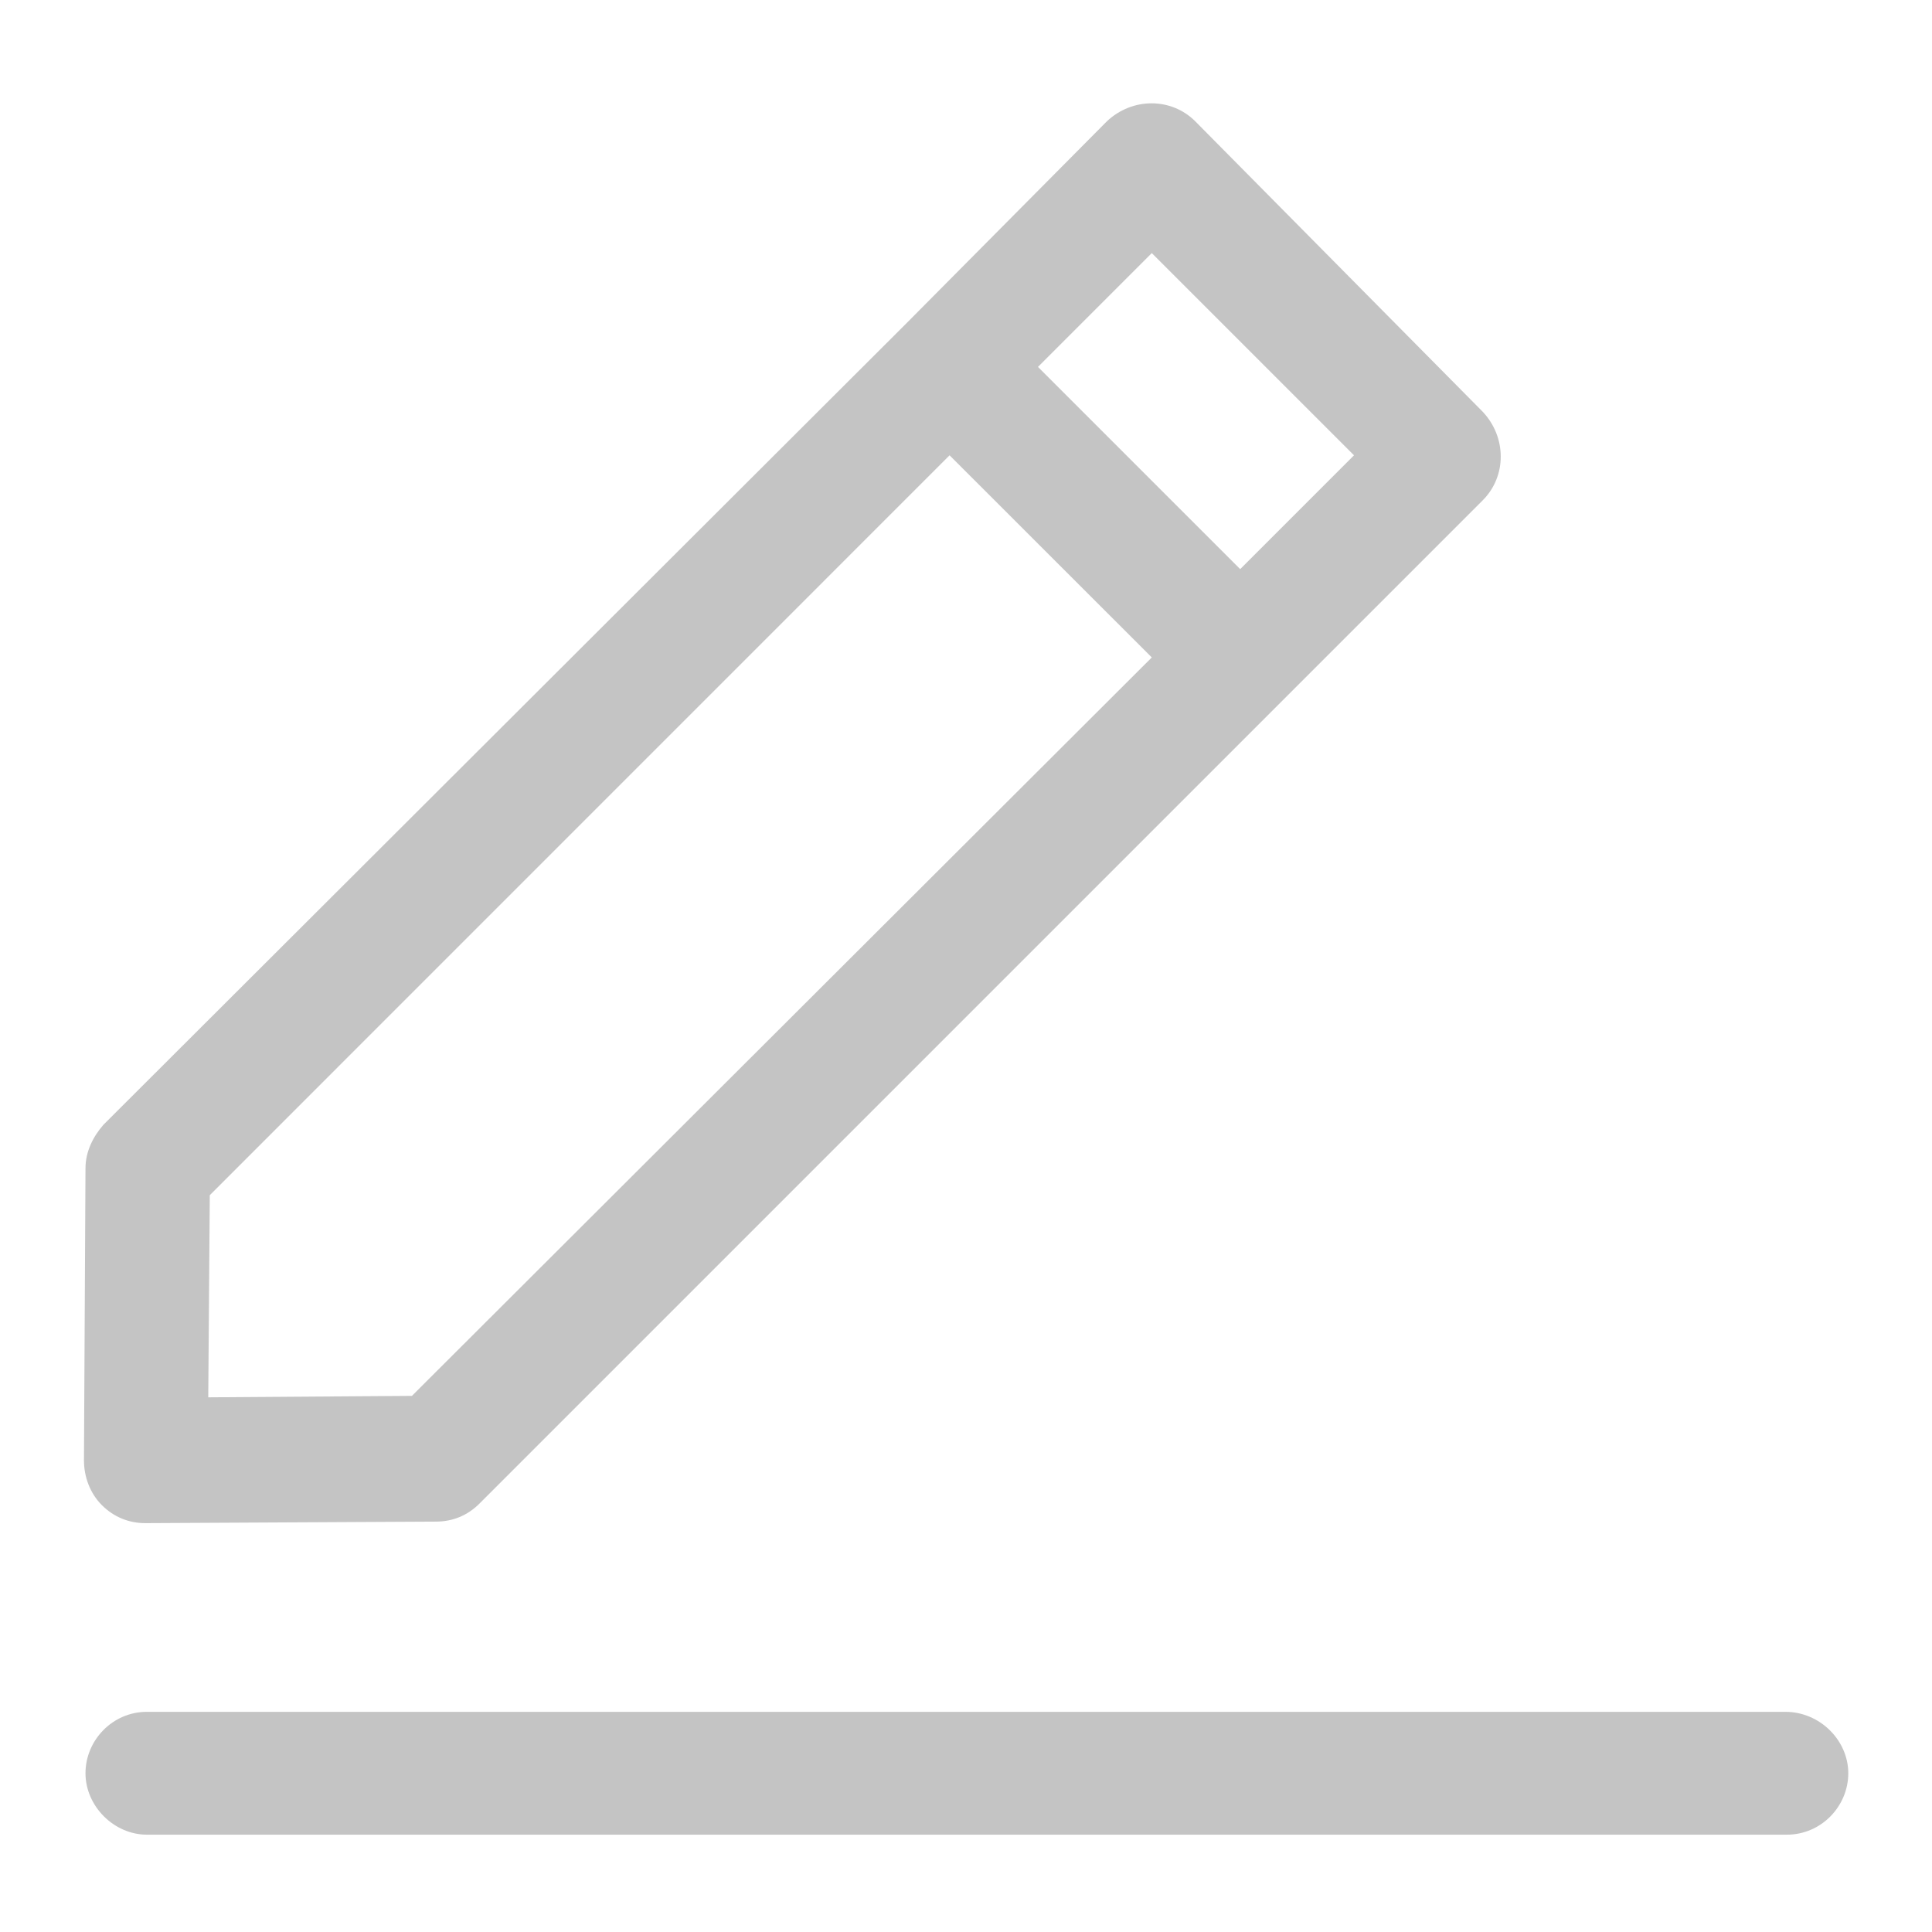 <svg width="24" height="24" viewBox="0 0 24 24" fill="none" xmlns="http://www.w3.org/2000/svg">
<path d="M22.179 21.265H1.825C1.397 21.265 1.062 21.619 1.062 22.028C1.062 22.437 1.416 22.791 1.825 22.791H22.197C22.625 22.791 22.96 22.437 22.96 22.028C22.96 21.619 22.607 21.265 22.179 21.265Z" fill="#C4C4C4"/>
<path d="M1.062 14.512L1.043 18.14C1.043 18.344 1.117 18.549 1.266 18.698C1.415 18.846 1.601 18.921 1.806 18.921L5.415 18.902C5.62 18.902 5.806 18.828 5.955 18.679L18.42 6.214C18.717 5.916 18.717 5.433 18.42 5.116L14.848 1.507C14.55 1.209 14.066 1.209 13.75 1.507L11.257 4.019L1.285 13.972C1.155 14.121 1.062 14.307 1.062 14.512ZM14.308 3.144L16.82 5.656L15.406 7.07L12.894 4.558L14.308 3.144ZM2.606 14.847L11.796 5.656L14.308 8.167L5.117 17.34L2.587 17.358L2.606 14.847Z" fill="#C4C4C4"/>
</svg>
